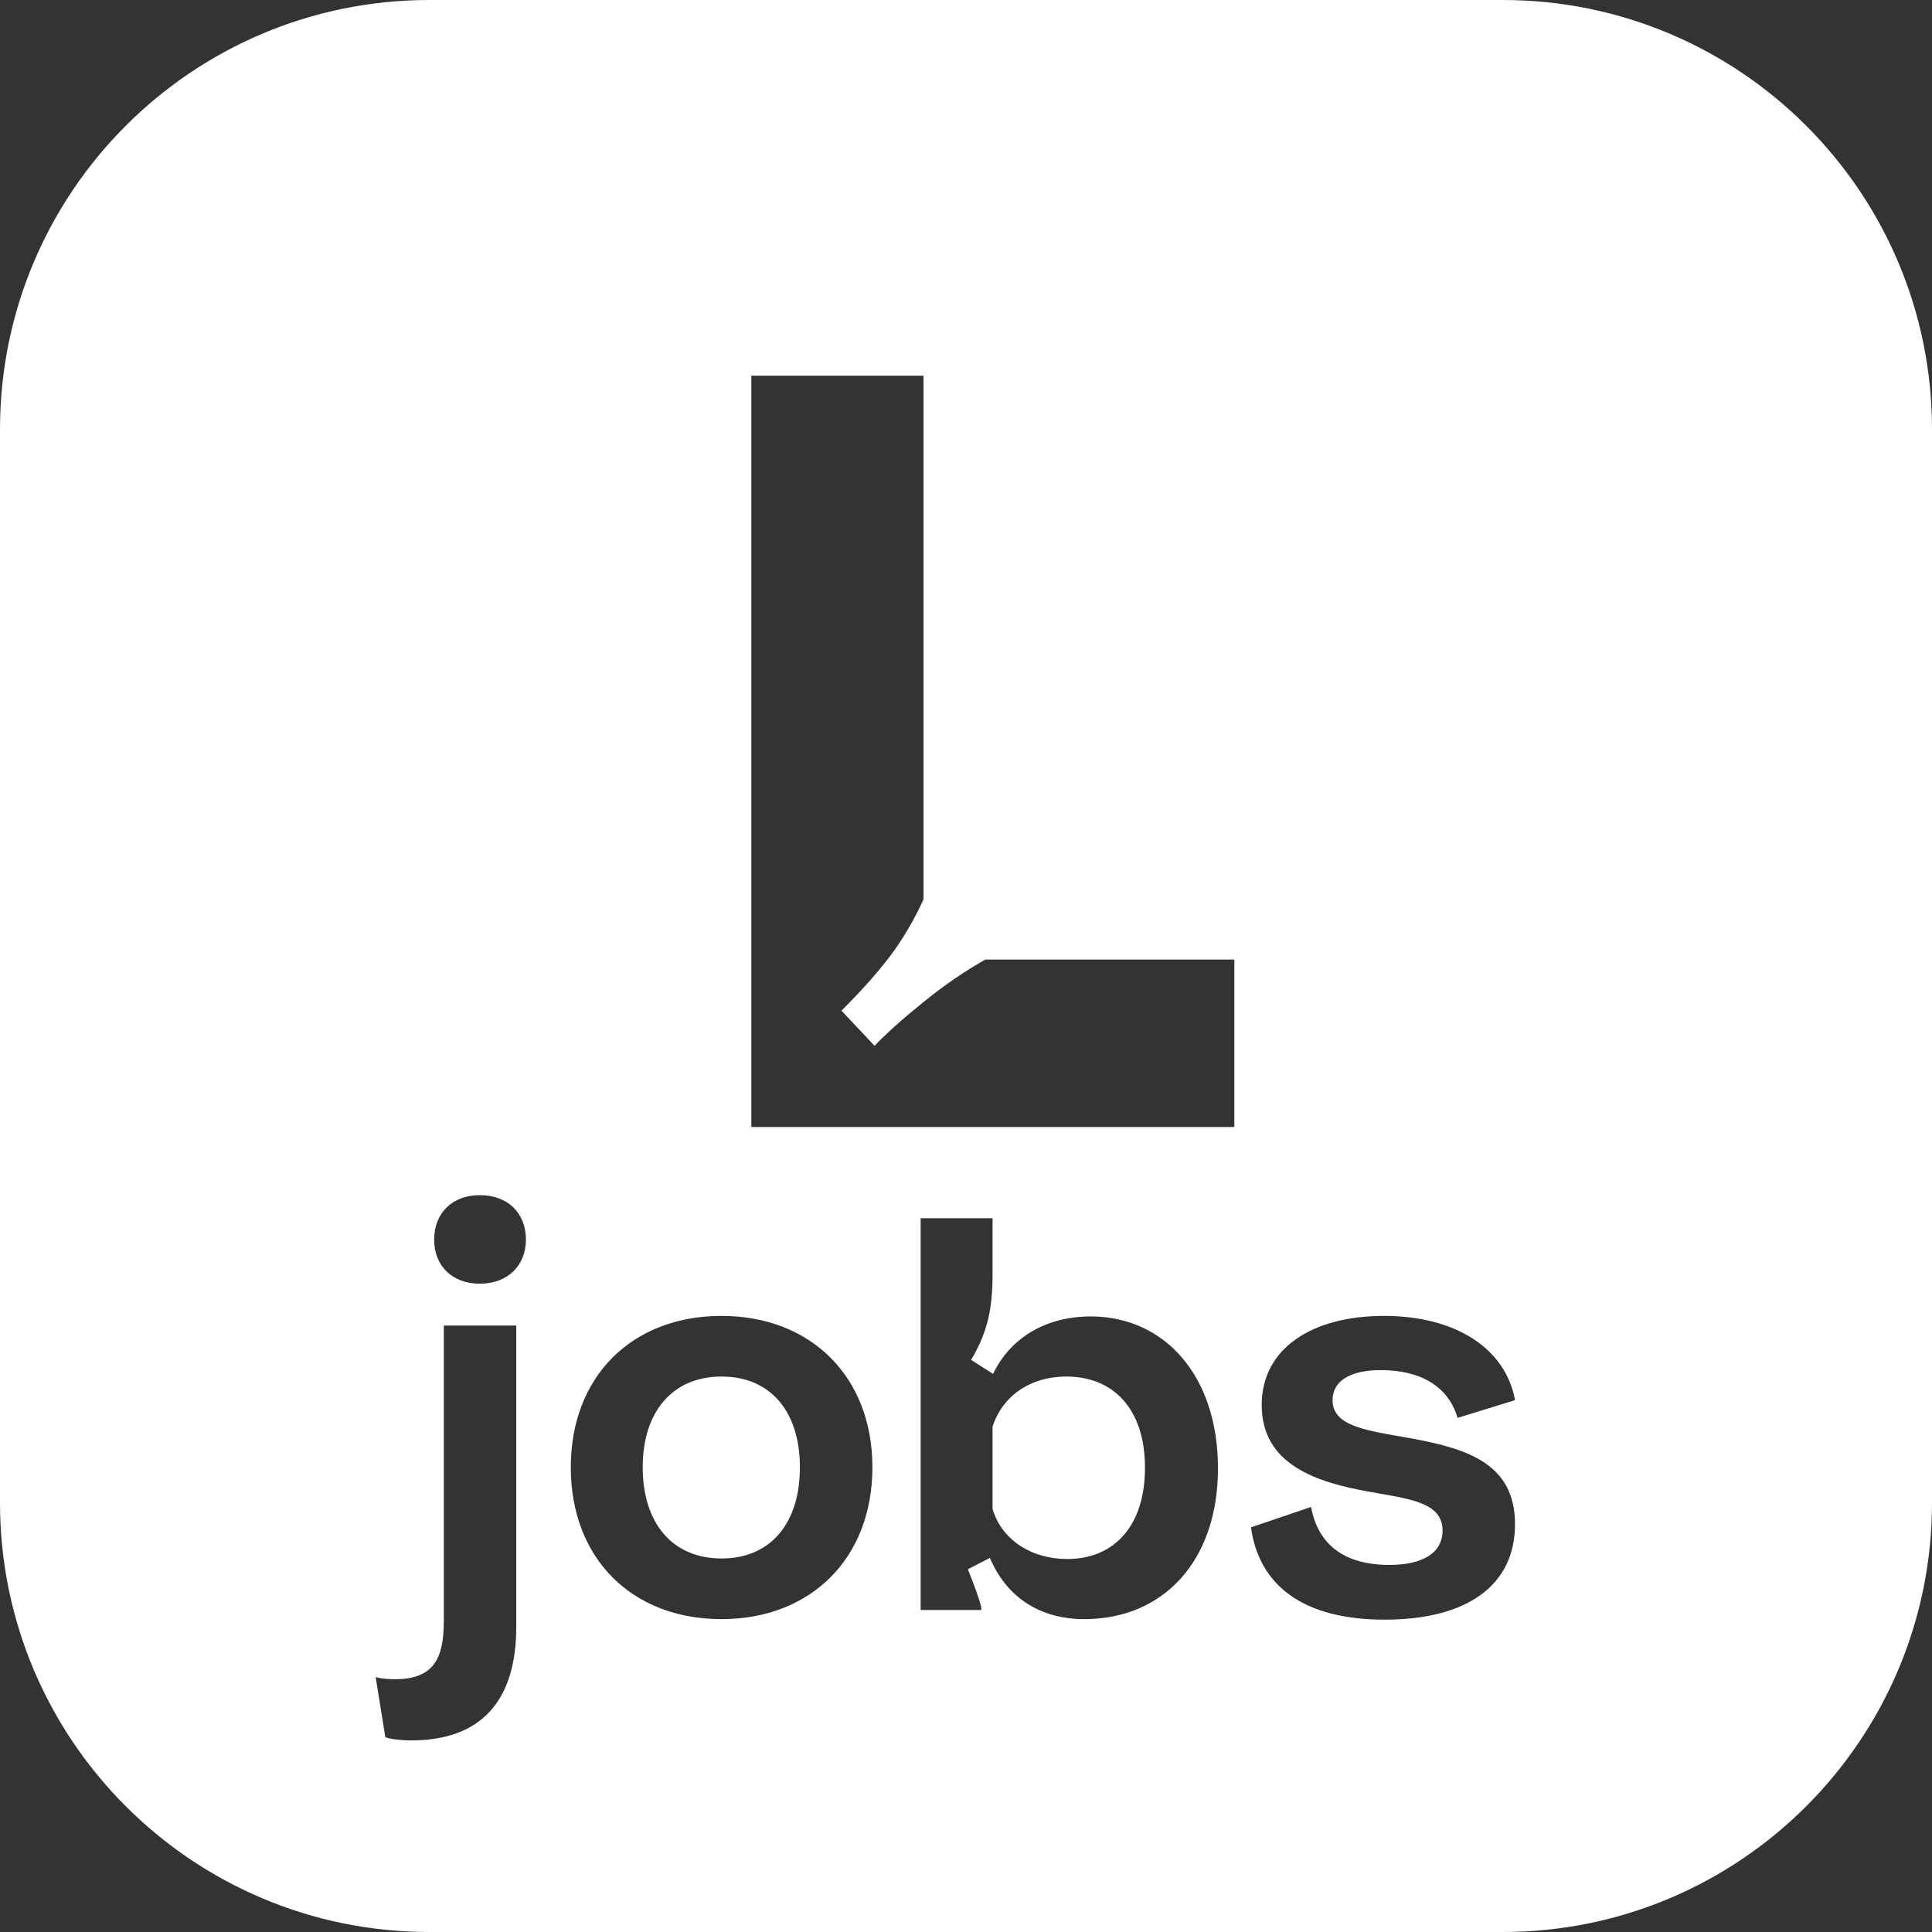 <svg width="36" height="36" viewBox="0 0 36 36" fill="none" xmlns="http://www.w3.org/2000/svg">
<rect x="0" y="0" width="36" height="36" fill="#333333" stroke="none"/>
<path fill-rule="evenodd" clip-rule="evenodd" d="M0 8C0 3.582 3.582 0 8 0H28C32.418 0 36 3.582 36 8V28C36 32.418 32.418 36 28 36H8C3.582 36 0 32.418 0 28V8ZM23 21V17.88H18.361C17.981 18.093 17.597 18.356 17.208 18.671C16.819 18.985 16.515 19.257 16.296 19.487L15.68 18.832C16.052 18.461 16.354 18.122 16.586 17.815C16.818 17.507 17.026 17.156 17.208 16.76V7H14V21H23ZM9.8 23.1C9.8 23.58 9.46 23.92 8.94 23.92C8.43 23.92 8.09 23.59 8.09 23.1C8.09 22.6 8.43 22.27 8.94 22.27C9.46 22.27 9.8 22.6 9.8 23.1ZM8.27 24.7H9.62V30.31C9.62 31.7 8.96 32.43 7.66 32.43C7.49 32.43 7.28 32.41 7.18 32.37L7 31.25C7.11 31.28 7.23 31.29 7.36 31.29C8.1 31.29 8.27 30.88 8.27 30.2V24.7ZM13.445 30.17C11.775 30.17 10.636 29.04 10.636 27.34C10.636 25.65 11.775 24.52 13.445 24.52C15.105 24.52 16.256 25.65 16.256 27.34C16.256 29.04 15.105 30.17 13.445 30.17ZM13.445 29.04C14.355 29.04 14.905 28.39 14.905 27.34C14.905 26.3 14.355 25.65 13.445 25.65C12.536 25.65 11.976 26.3 11.976 27.34C11.976 28.39 12.536 29.04 13.445 29.04ZM20.205 30.17C21.675 30.17 22.695 29.09 22.695 27.36C22.695 25.63 21.695 24.53 20.325 24.53C19.485 24.53 18.825 24.93 18.505 25.6L18.095 25.34C18.405 24.82 18.495 24.38 18.495 23.74V22.7H17.155V30H18.285V29.95C18.235 29.75 18.145 29.52 18.035 29.24L18.445 29.03C18.765 29.78 19.395 30.17 20.205 30.17ZM19.885 29.05C19.235 29.05 18.675 28.71 18.495 28.12V26.58C18.675 26.03 19.175 25.65 19.875 25.65C20.715 25.65 21.335 26.22 21.335 27.35C21.335 28.43 20.765 29.05 19.885 29.05ZM25.8 30.18C24.28 30.18 23.46 29.54 23.31 28.46L24.43 28.08C24.56 28.79 25.06 29.16 25.89 29.16C26.52 29.16 26.88 28.93 26.88 28.52C26.88 28.036 26.365 27.945 25.71 27.831L25.71 27.831C25.635 27.818 25.558 27.804 25.48 27.79C24.55 27.62 23.51 27.3 23.51 26.18C23.51 25.13 24.44 24.52 25.79 24.52C27.14 24.52 28.06 25.14 28.23 26.09L27.16 26.42C26.98 25.81 26.44 25.53 25.73 25.53C25.13 25.53 24.83 25.75 24.83 26.09C24.83 26.546 25.382 26.642 26.085 26.765C26.168 26.779 26.253 26.794 26.34 26.81C27.35 27 28.23 27.28 28.23 28.4C28.23 29.54 27.34 30.18 25.8 30.18Z" fill="white"/>
</svg>
